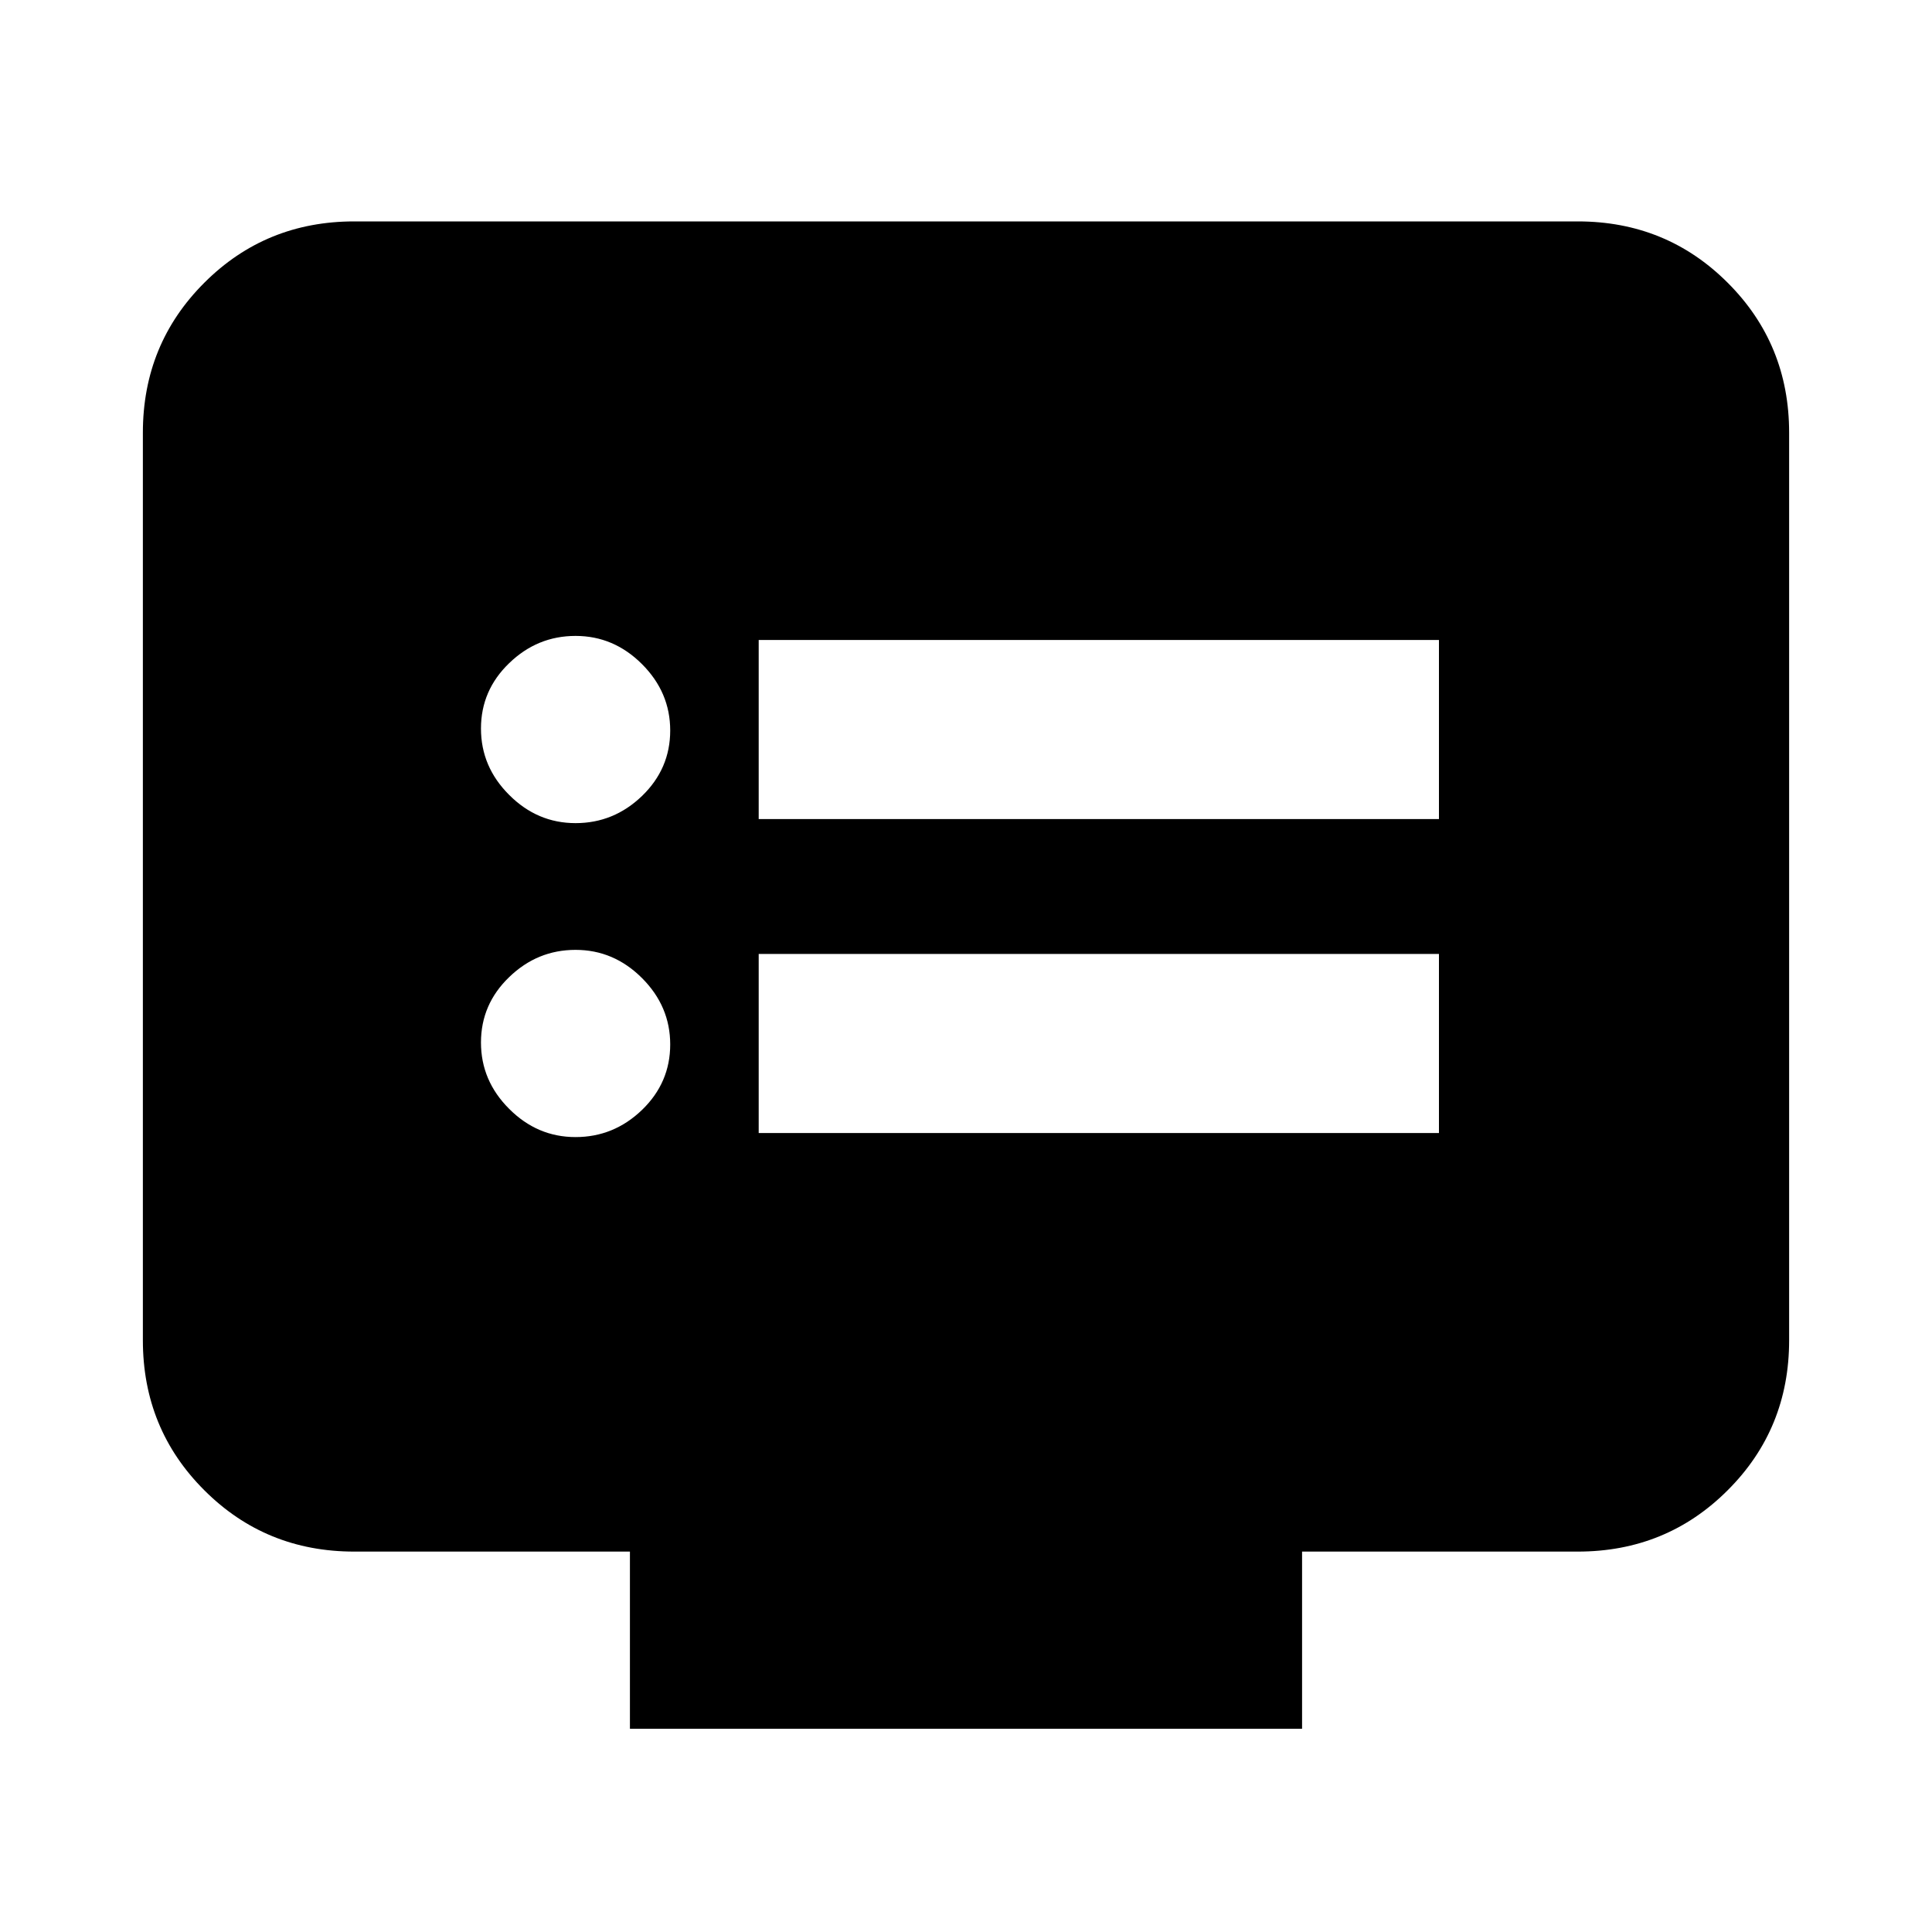 <svg xmlns="http://www.w3.org/2000/svg" height="20" width="20"><path d="M7.854 8.479H14.896V6.625H7.854ZM7.854 11.729H14.896V9.875H7.854ZM5.958 8.521Q6.354 8.521 6.646 8.24Q6.938 7.958 6.938 7.562Q6.938 7.167 6.646 6.875Q6.354 6.583 5.958 6.583Q5.562 6.583 5.271 6.865Q4.979 7.146 4.979 7.542Q4.979 7.938 5.271 8.229Q5.562 8.521 5.958 8.521ZM5.958 11.771Q6.354 11.771 6.646 11.49Q6.938 11.208 6.938 10.812Q6.938 10.417 6.646 10.125Q6.354 9.833 5.958 9.833Q5.562 9.833 5.271 10.115Q4.979 10.396 4.979 10.792Q4.979 11.188 5.271 11.479Q5.562 11.771 5.958 11.771ZM6.521 17.896V16.062H3.667Q2.75 16.062 2.115 15.427Q1.479 14.792 1.479 13.875V4.479Q1.479 3.562 2.115 2.927Q2.75 2.292 3.667 2.292H16.333Q17.25 2.292 17.885 2.927Q18.521 3.562 18.521 4.479V13.875Q18.521 14.792 17.885 15.427Q17.25 16.062 16.333 16.062H13.479V17.896Z"/></svg>